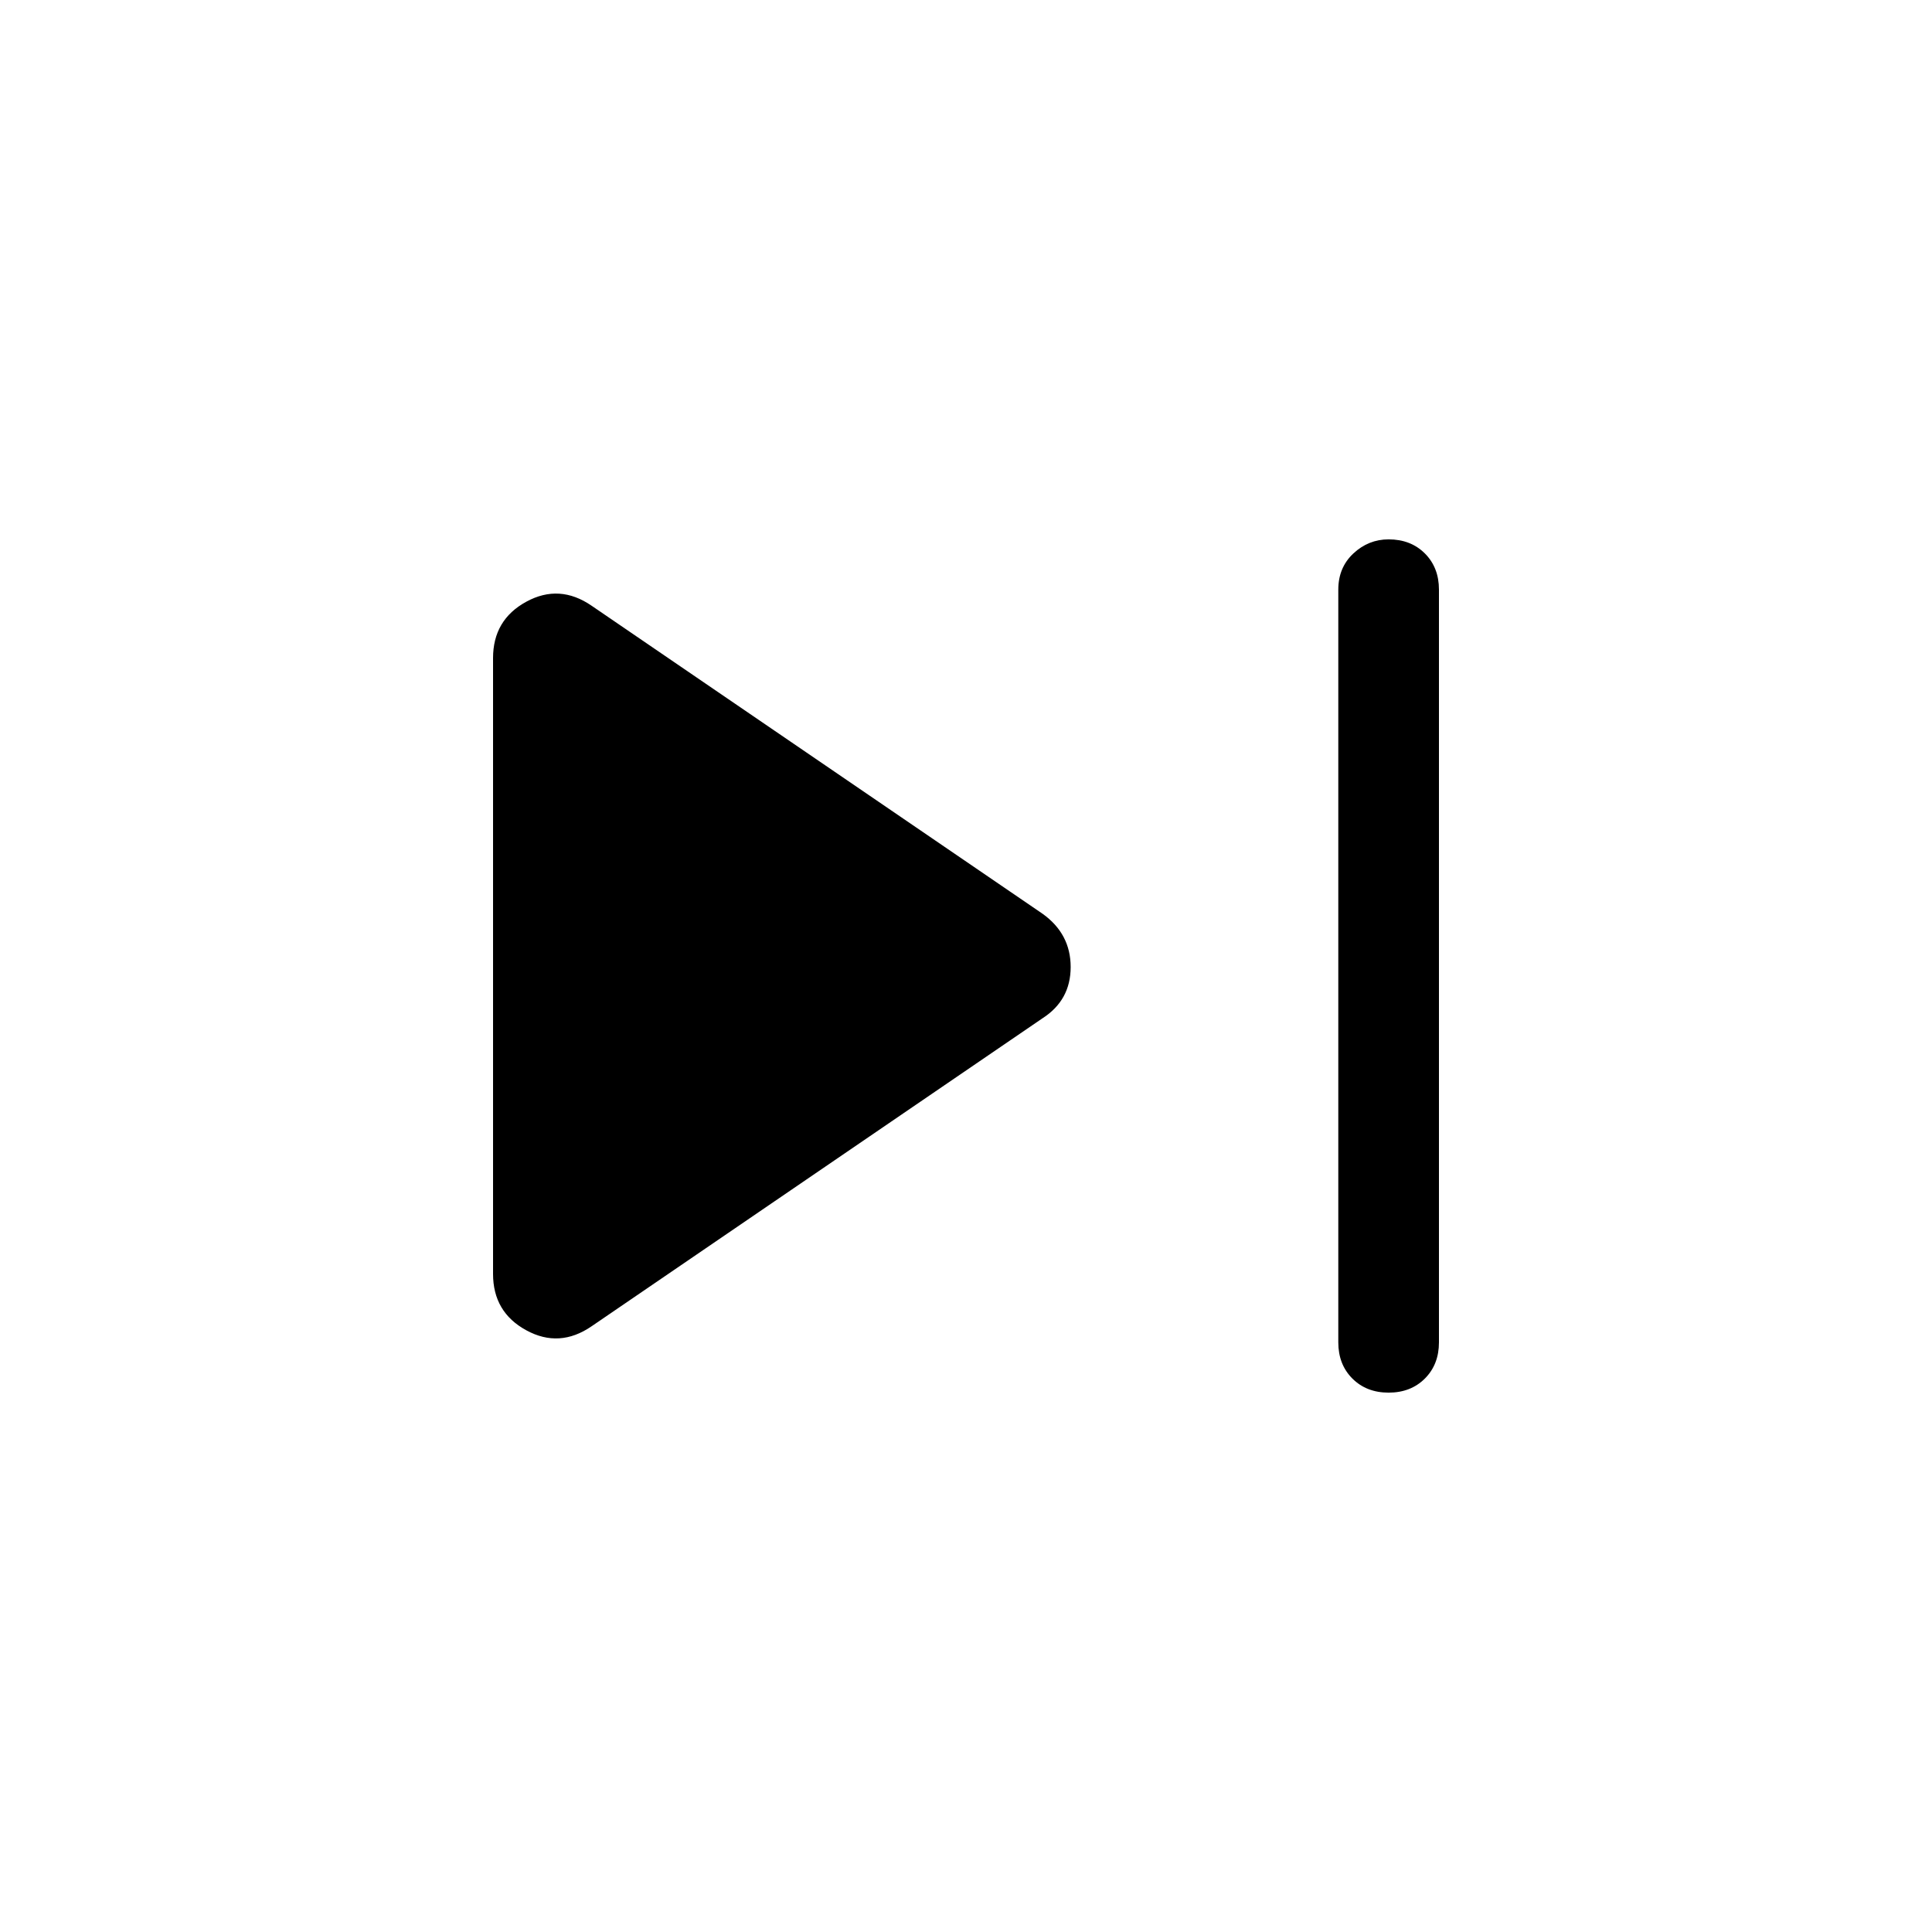 <svg xmlns="http://www.w3.org/2000/svg" height="40" width="40"><path d="M28.75 28.833q-.458 0-.75-.291-.292-.292-.292-.75V12.208q0-.458.313-.75.312-.291.729-.291.458 0 .75.291.292.292.292.75v15.584q0 .458-.292.75-.292.291-.75.291Zm-16.5-1.375q-.667.459-1.354.084-.688-.375-.688-1.167v-12.75q0-.792.688-1.167.687-.375 1.354.084l9.333 6.375q.584.416.584 1.104 0 .687-.584 1.062Z"/></svg>